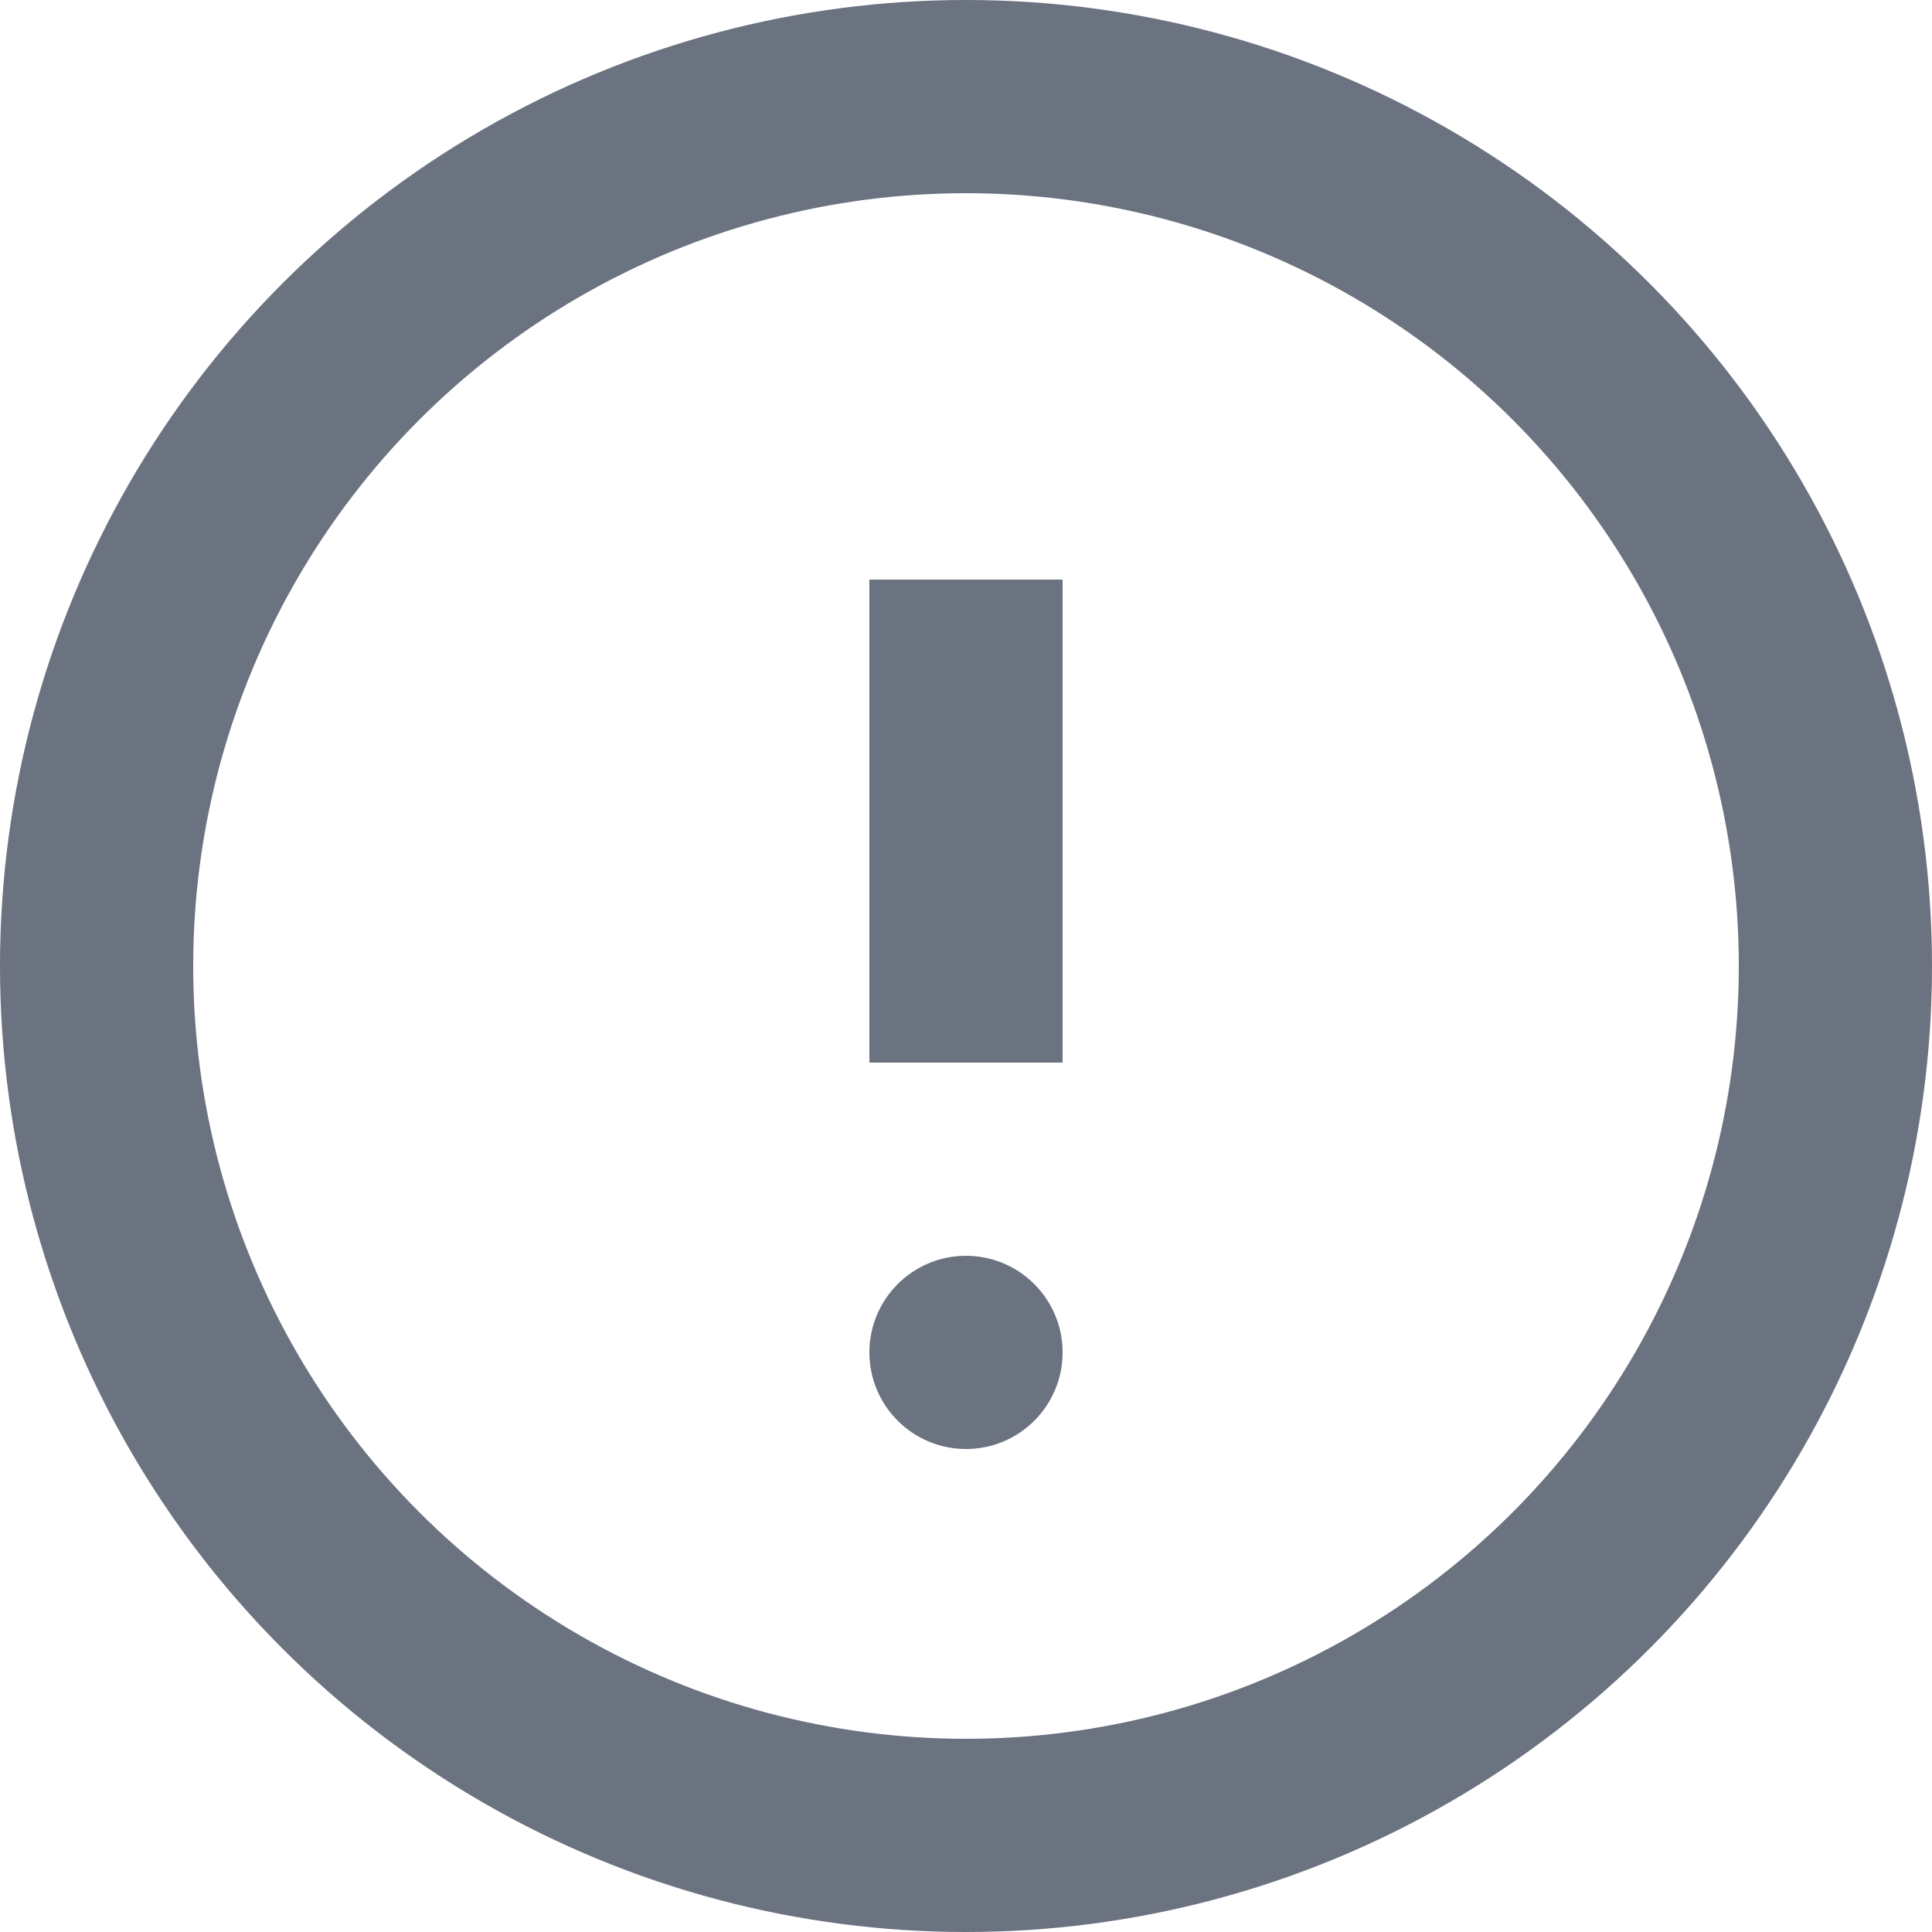 <svg width="20" height="20" fill="none" viewBox="0 0 20 20"><circle cx="10" cy="10" r="9" stroke="#6B7280" stroke-width="2"/><line x1="10" y1="6" x2="10" y2="11" stroke="#6B7280" stroke-width="2"/><circle cx="10" cy="14" r="1" fill="#6B7280"/></svg>